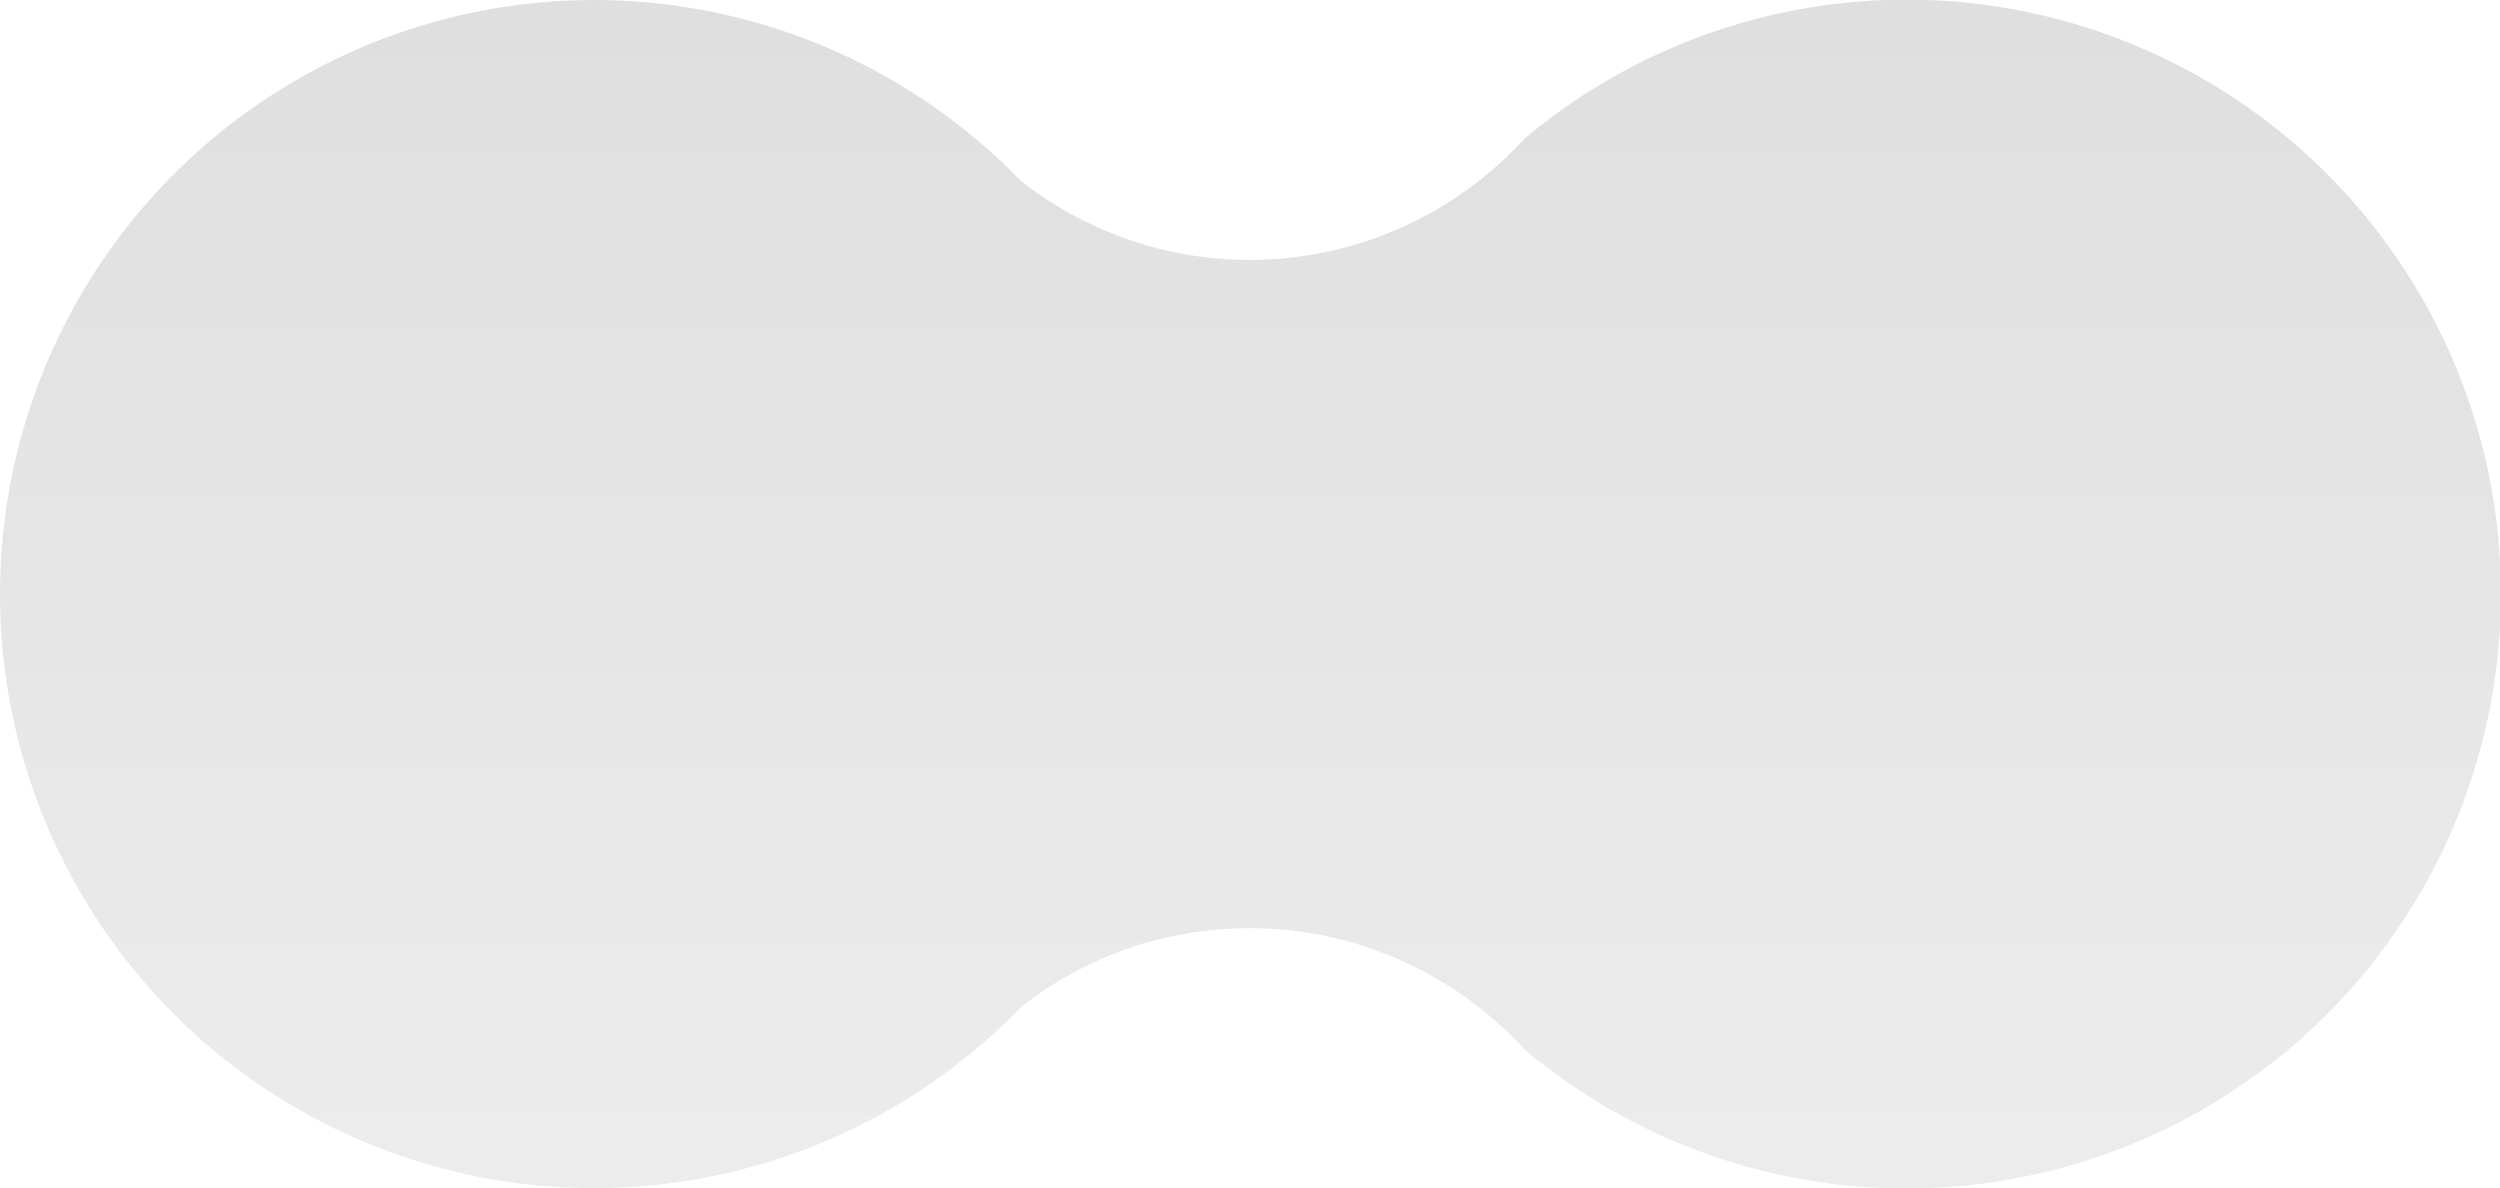 <svg id="depth" xmlns="http://www.w3.org/2000/svg" xmlns:xlink="http://www.w3.org/1999/xlink" width="202.001" height="96.002" viewBox="0 0 202.001 96.002">
  <defs>
    <linearGradient id="linear-gradient" x1="0.498" y1="1.417" x2="0.498" y2="-0.427" gradientUnits="objectBoundingBox">
      <stop offset="0" stop-opacity="0.051"/>
      <stop offset="1" stop-opacity="0.149"/>
    </linearGradient>
  </defs>
  <path id="depth-2" data-name="depth" d="M0,48A48,48,0,0,1,82.471,14.6,29.9,29.9,0,0,0,101,21a29.768,29.768,0,0,0,12.328-2.642,29.927,29.927,0,0,0,9.852-7.158,48,48,0,1,1,49.5,81.028,47.946,47.946,0,0,1-49.5-7.426,29.98,29.98,0,0,0-40.7-3.409A48,48,0,0,1,0,48Z" fill="rgba(0,0,0,0)"/>
  <path id="depth-3" data-name="depth" d="M0,48A48,48,0,0,1,82.471,14.6,29.9,29.9,0,0,0,101,21a30.072,30.072,0,0,0,22.182-9.8,48.029,48.029,0,1,1,0,73.6A30.07,30.07,0,0,0,101,75a29.737,29.737,0,0,0-18.508,6.382A48,48,0,0,1,0,48Z" fill="url(#linear-gradient)"/>
</svg>
